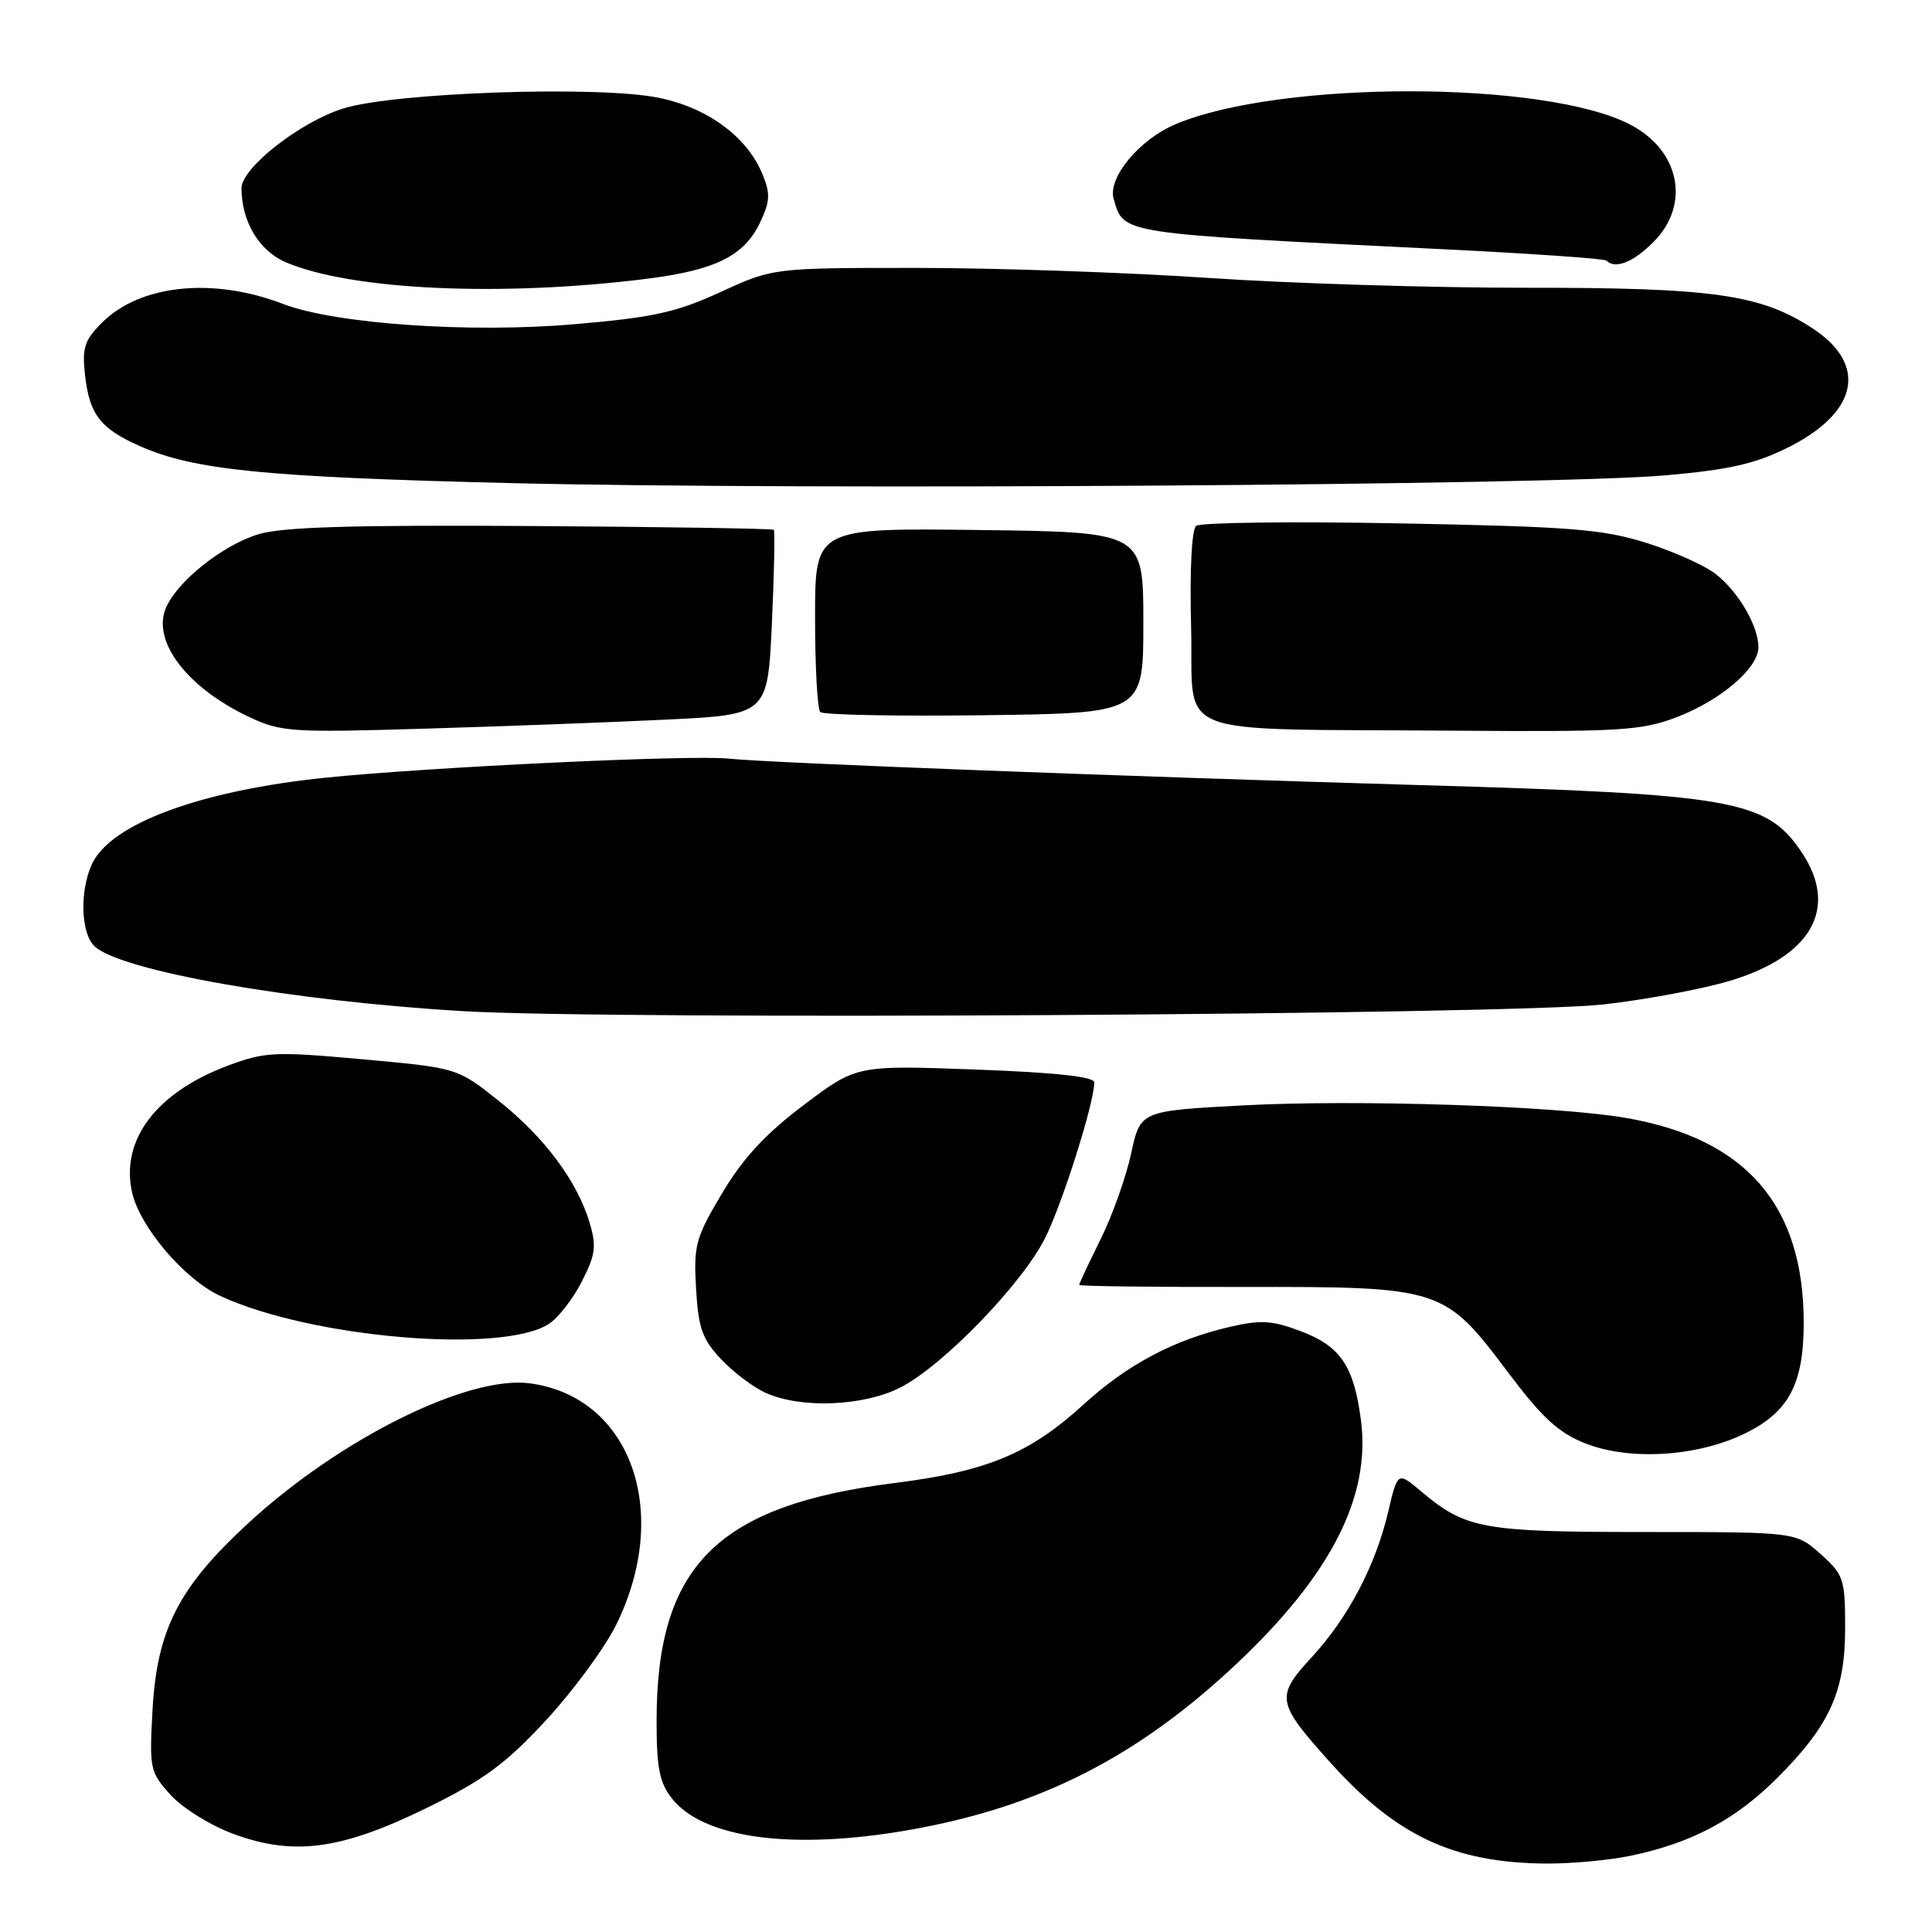 <?xml version="1.0" encoding="UTF-8" standalone="no"?>
<!DOCTYPE svg PUBLIC "-//W3C//DTD SVG 1.1//EN" "http://www.w3.org/Graphics/SVG/1.1/DTD/svg11.dtd" >
<svg xmlns="http://www.w3.org/2000/svg" xmlns:xlink="http://www.w3.org/1999/xlink" version="1.1" viewBox="0 0 256 256">
 <g >
 <path fill="currentColor"
d=" M 216.20 245.87 C 224.24 244.17 229.98 241.10 235.54 235.54 C 242.48 228.59 244.50 224.10 244.49 215.66 C 244.49 209.21 244.30 208.66 241.23 205.91 C 237.97 203.00 237.97 203.00 217.95 203.00 C 196.46 203.00 194.22 202.59 188.35 197.65 C 185.20 194.99 185.20 194.99 183.96 200.25 C 182.27 207.46 178.65 214.34 173.79 219.61 C 168.99 224.82 169.13 225.60 176.29 233.56 C 185.01 243.25 192.55 246.80 204.70 246.93 C 208.11 246.97 213.29 246.49 216.20 245.87 Z  M 56.65 239.51 C 64.15 235.82 66.99 233.73 72.37 227.92 C 75.98 224.01 80.18 218.30 81.69 215.21 C 89.01 200.25 83.56 185.09 70.22 183.30 C 62.00 182.21 45.00 190.65 32.82 201.90 C 23.66 210.35 20.80 215.95 20.21 226.60 C 19.78 234.41 19.87 234.82 22.63 237.86 C 24.23 239.62 27.94 241.91 31.00 243.03 C 39.00 245.96 45.28 245.09 56.65 239.51 Z  M 120.31 242.51 C 137.61 239.49 150.62 232.90 163.81 220.50 C 176.35 208.70 181.66 198.32 180.33 188.17 C 179.40 181.03 177.64 178.41 172.46 176.43 C 168.60 174.96 167.12 174.86 162.99 175.81 C 155.53 177.54 149.37 180.80 143.51 186.16 C 136.46 192.60 130.76 194.97 118.60 196.50 C 95.01 199.46 87.00 207.46 87.00 228.05 C 87.00 234.24 87.39 236.23 89.02 238.29 C 93.19 243.60 104.95 245.18 120.31 242.51 Z  M 231.22 189.94 C 237.03 187.10 239.00 183.38 239.00 175.28 C 239.00 159.69 231.36 150.88 215.45 148.13 C 206.22 146.53 179.71 145.67 164.68 146.47 C 151.10 147.20 151.10 147.20 149.88 152.85 C 149.21 155.96 147.39 161.07 145.83 164.22 C 144.27 167.37 143.00 170.08 143.00 170.26 C 143.00 170.43 152.79 170.55 164.75 170.53 C 191.07 170.49 191.36 170.59 199.85 181.88 C 204.33 187.84 206.50 189.84 210.02 191.24 C 215.93 193.58 224.89 193.03 231.22 189.94 Z  M 119.29 183.86 C 124.90 181.00 135.34 170.24 138.45 164.11 C 140.73 159.61 145.00 146.12 145.00 143.42 C 145.00 142.67 139.86 142.11 129.25 141.72 C 113.50 141.14 113.50 141.14 106.50 146.42 C 101.42 150.25 98.45 153.46 95.69 158.10 C 92.17 164.00 91.90 164.99 92.23 170.73 C 92.54 175.99 93.05 177.46 95.55 180.10 C 97.17 181.83 99.85 183.85 101.50 184.58 C 106.18 186.67 114.42 186.33 119.29 183.86 Z  M 72.74 175.42 C 73.97 174.62 75.93 172.10 77.09 169.82 C 78.91 166.26 79.06 165.13 78.12 161.99 C 76.46 156.47 72.12 150.66 66.04 145.83 C 60.59 141.50 60.59 141.50 48.04 140.36 C 36.41 139.31 35.12 139.37 30.23 141.19 C 20.74 144.73 15.97 151.01 17.49 157.95 C 18.50 162.55 24.41 169.50 29.19 171.72 C 41.18 177.29 66.53 179.44 72.74 175.42 Z  M 212.50 133.09 C 218.00 132.47 225.50 131.07 229.16 129.98 C 240.08 126.73 243.69 120.29 238.71 112.90 C 234.07 106.00 229.73 105.23 188.50 104.04 C 149.26 102.90 102.10 101.10 96.50 100.52 C 91.50 100.00 56.97 101.64 43.20 103.04 C 26.55 104.74 14.62 109.16 12.17 114.52 C 10.55 118.09 10.71 123.56 12.48 125.34 C 15.75 128.61 38.71 132.66 61.48 133.99 C 81.76 135.17 200.34 134.47 212.50 133.09 Z  M 88.11 95.36 C 101.72 94.71 101.72 94.71 102.28 82.61 C 102.58 75.95 102.70 70.37 102.53 70.20 C 102.37 70.04 87.89 69.81 70.37 69.70 C 46.69 69.55 37.40 69.83 34.24 70.79 C 29.40 72.26 23.25 77.22 21.91 80.74 C 20.23 85.16 24.93 91.19 33.00 95.00 C 37.23 96.99 38.60 97.08 56.00 96.56 C 66.17 96.26 80.62 95.72 88.11 95.36 Z  M 222.15 95.04 C 227.99 92.81 233.00 88.54 233.00 85.76 C 233.00 82.96 230.37 78.44 227.38 76.09 C 225.92 74.94 221.75 73.06 218.11 71.92 C 212.36 70.12 208.13 69.78 185.50 69.35 C 171.20 69.08 159.05 69.23 158.50 69.68 C 157.90 70.18 157.63 75.53 157.83 83.20 C 158.22 98.06 154.28 96.52 192.74 96.82 C 214.68 96.98 217.47 96.81 222.15 95.04 Z  M 151.50 82.50 C 151.50 70.50 151.50 70.50 129.75 70.23 C 108.00 69.96 108.00 69.96 108.00 81.81 C 108.00 88.33 108.31 93.98 108.69 94.35 C 109.06 94.73 118.85 94.92 130.44 94.77 C 151.50 94.50 151.50 94.50 151.50 82.50 Z  M 220.62 62.99 C 229.18 62.24 232.59 61.46 236.97 59.27 C 246.20 54.65 247.51 48.34 240.23 43.55 C 233.35 39.01 227.00 38.11 202.25 38.13 C 189.74 38.14 170.72 37.55 160.00 36.82 C 149.28 36.10 131.94 35.50 121.47 35.50 C 102.43 35.50 102.43 35.50 95.47 38.70 C 89.58 41.40 86.58 42.06 76.11 42.96 C 62.19 44.16 44.38 42.92 37.50 40.27 C 28.21 36.71 18.58 37.70 13.53 42.74 C 11.18 45.09 10.86 46.08 11.27 49.74 C 11.86 54.93 13.30 56.79 18.51 59.10 C 25.67 62.28 34.97 63.21 67.50 64.01 C 106.34 64.96 205.67 64.30 220.62 62.99 Z  M 85.79 36.93 C 94.80 35.79 98.60 33.90 100.69 29.53 C 102.05 26.67 102.10 25.67 101.03 23.07 C 98.97 18.11 93.82 14.31 87.31 12.96 C 79.41 11.32 52.28 12.24 45.46 14.38 C 39.77 16.16 32.00 22.25 32.00 24.93 C 32.00 29.35 34.33 33.24 37.89 34.76 C 46.57 38.46 66.54 39.36 85.79 36.93 Z  M 219.08 32.08 C 224.04 27.12 222.61 19.92 215.98 16.49 C 204.70 10.66 169.72 10.62 155.81 16.44 C 150.99 18.45 146.74 23.57 147.57 26.36 C 148.95 31.04 147.94 30.89 190.95 33.01 C 202.74 33.59 212.61 34.27 212.86 34.53 C 214.03 35.70 216.39 34.77 219.08 32.08 Z "/>
</g>
</svg>